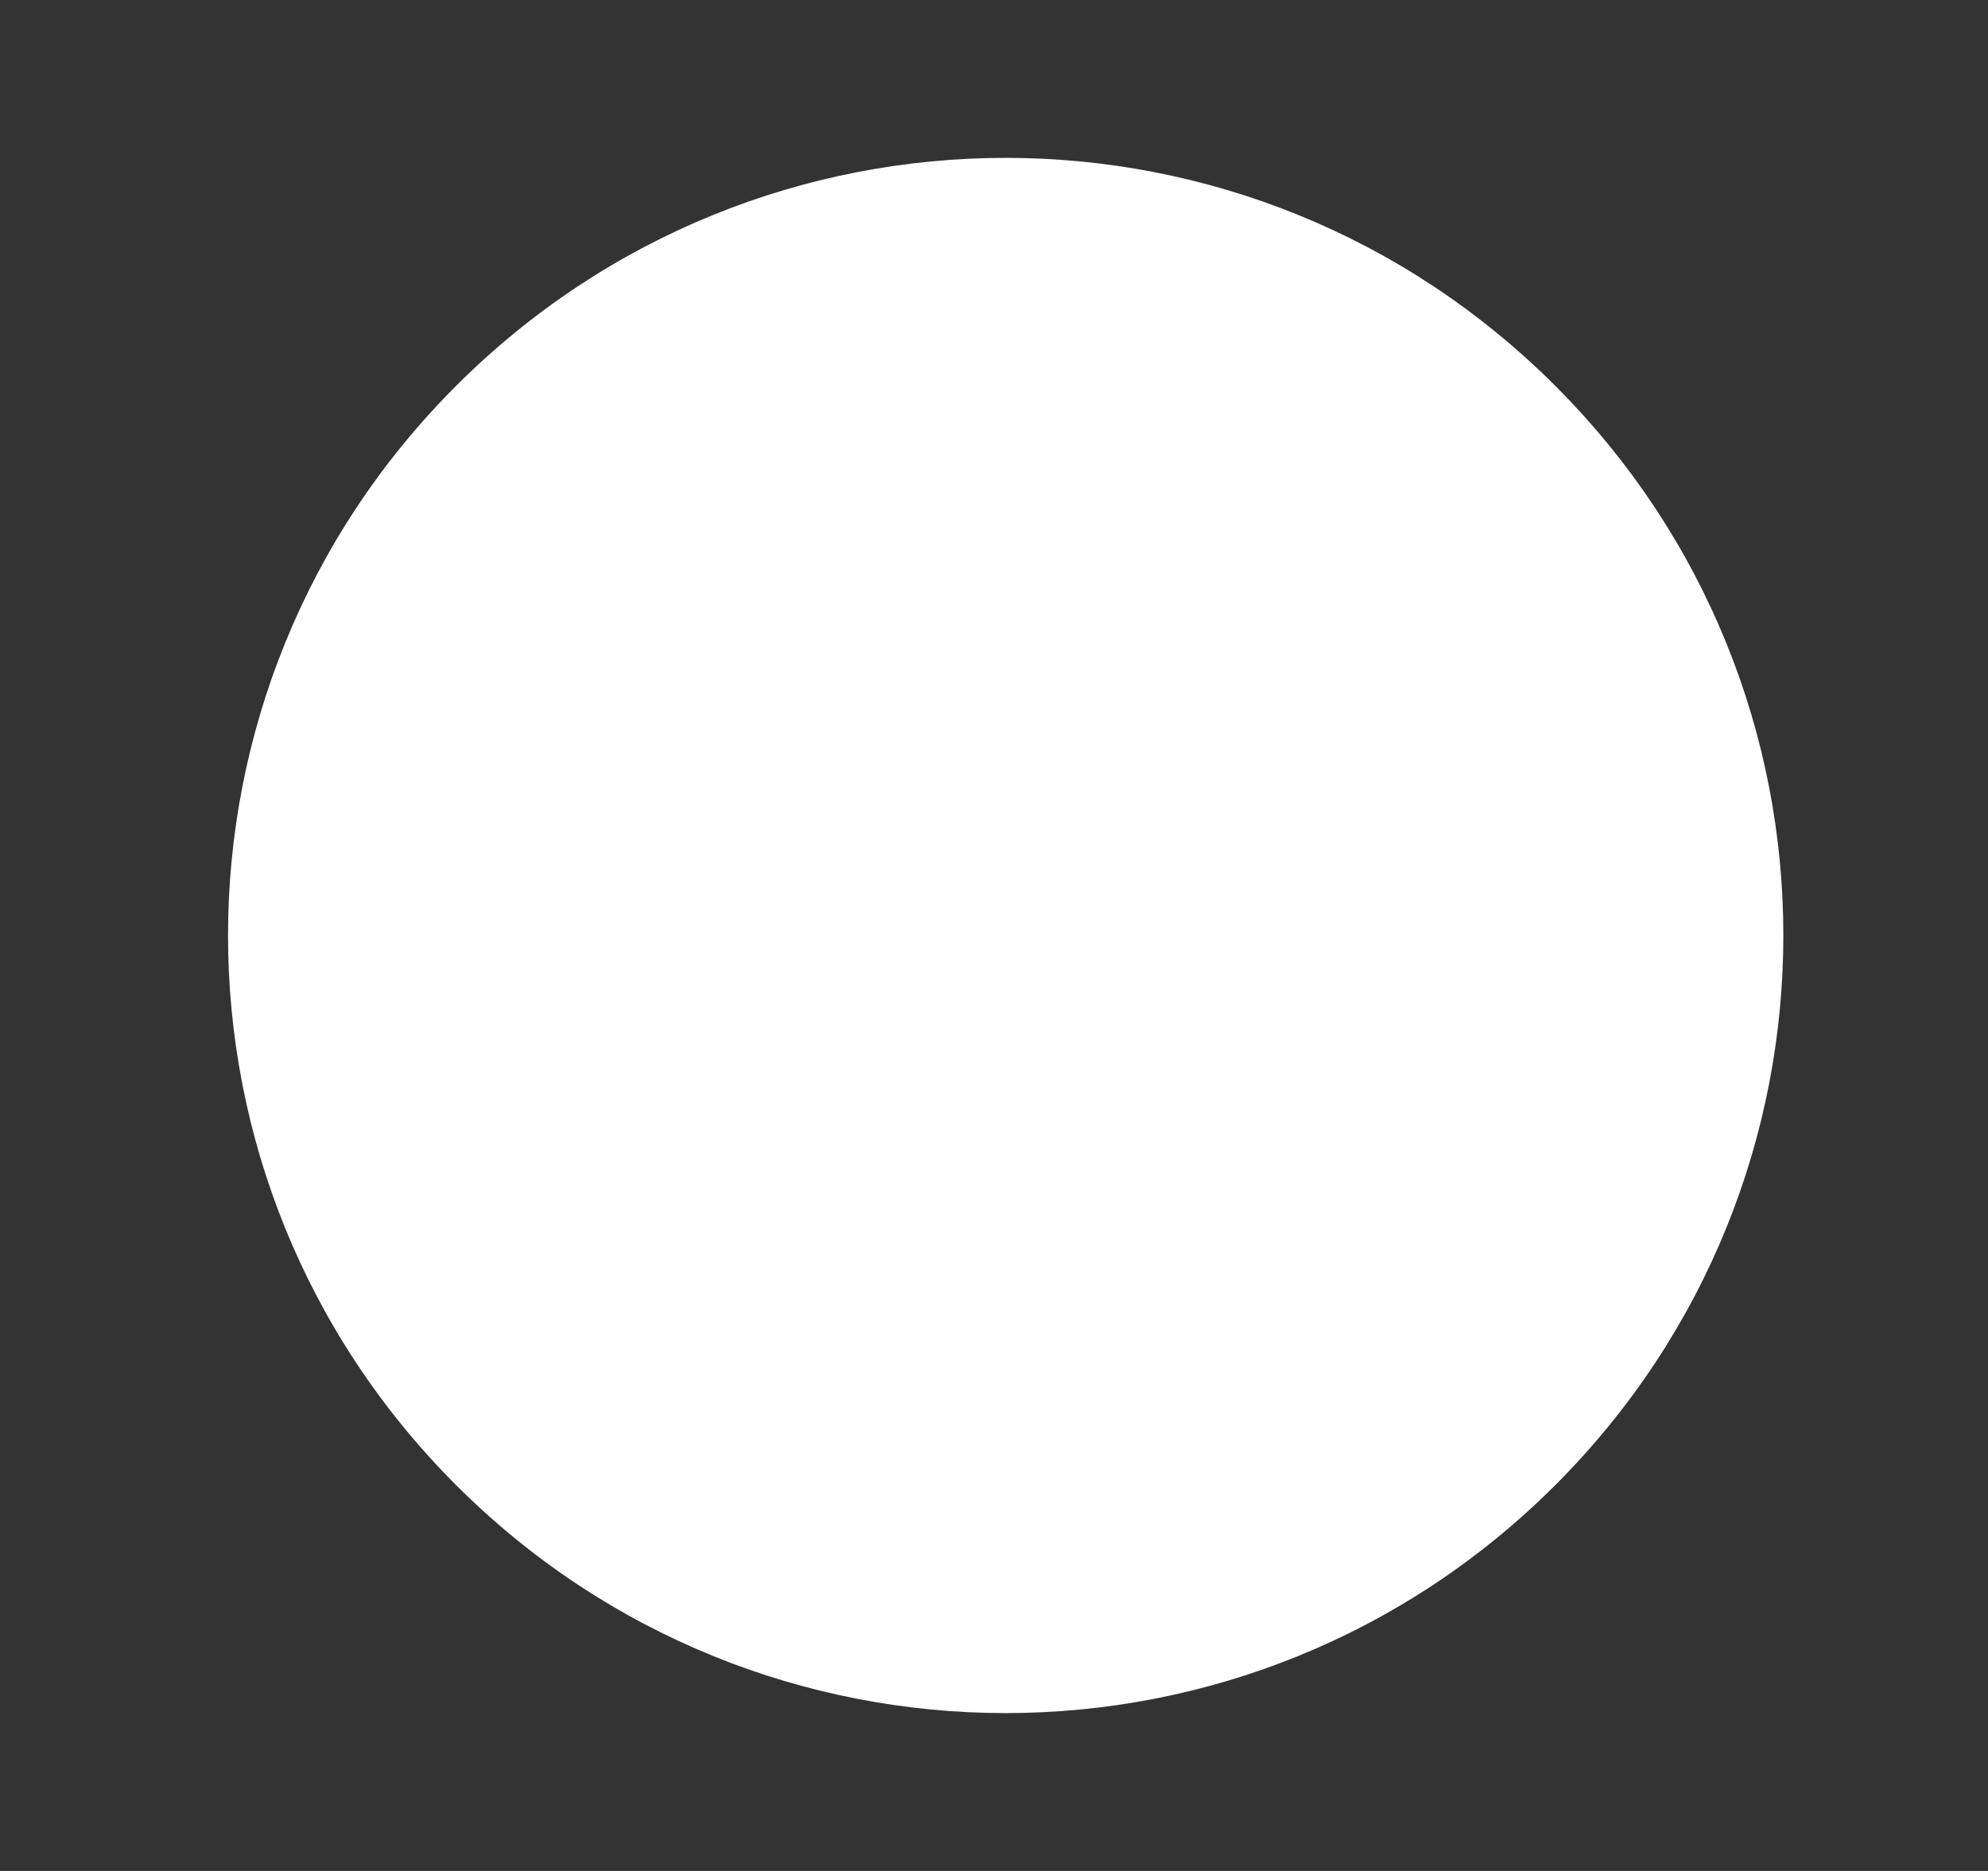 <?xml version="1.0" encoding="UTF-8" standalone="no"?><svg xmlns="http://www.w3.org/2000/svg" xmlns:xlink="http://www.w3.org/1999/xlink" clip-rule="evenodd" stroke-miterlimit="4.00" viewBox="0 0 17 16"><rect x="0" y="0" width="17" height="16" fill="#333333" stroke="none"/><desc>SVG generated by Keynote</desc><defs></defs><g transform="matrix(1.00, 0.00, -0.00, -1.00, 0.0, 16.0)"><path d="M 13.3 12.7 C 15.9 10.1 15.9 5.9 13.3 3.3 C 10.7 0.7 6.5 0.7 3.9 3.3 C 1.3 5.9 1.3 10.1 3.9 12.7 C 6.5 15.3 10.7 15.3 13.3 12.7 Z M 13.3 12.7 " fill="#FEFFFE"></path></g></svg>